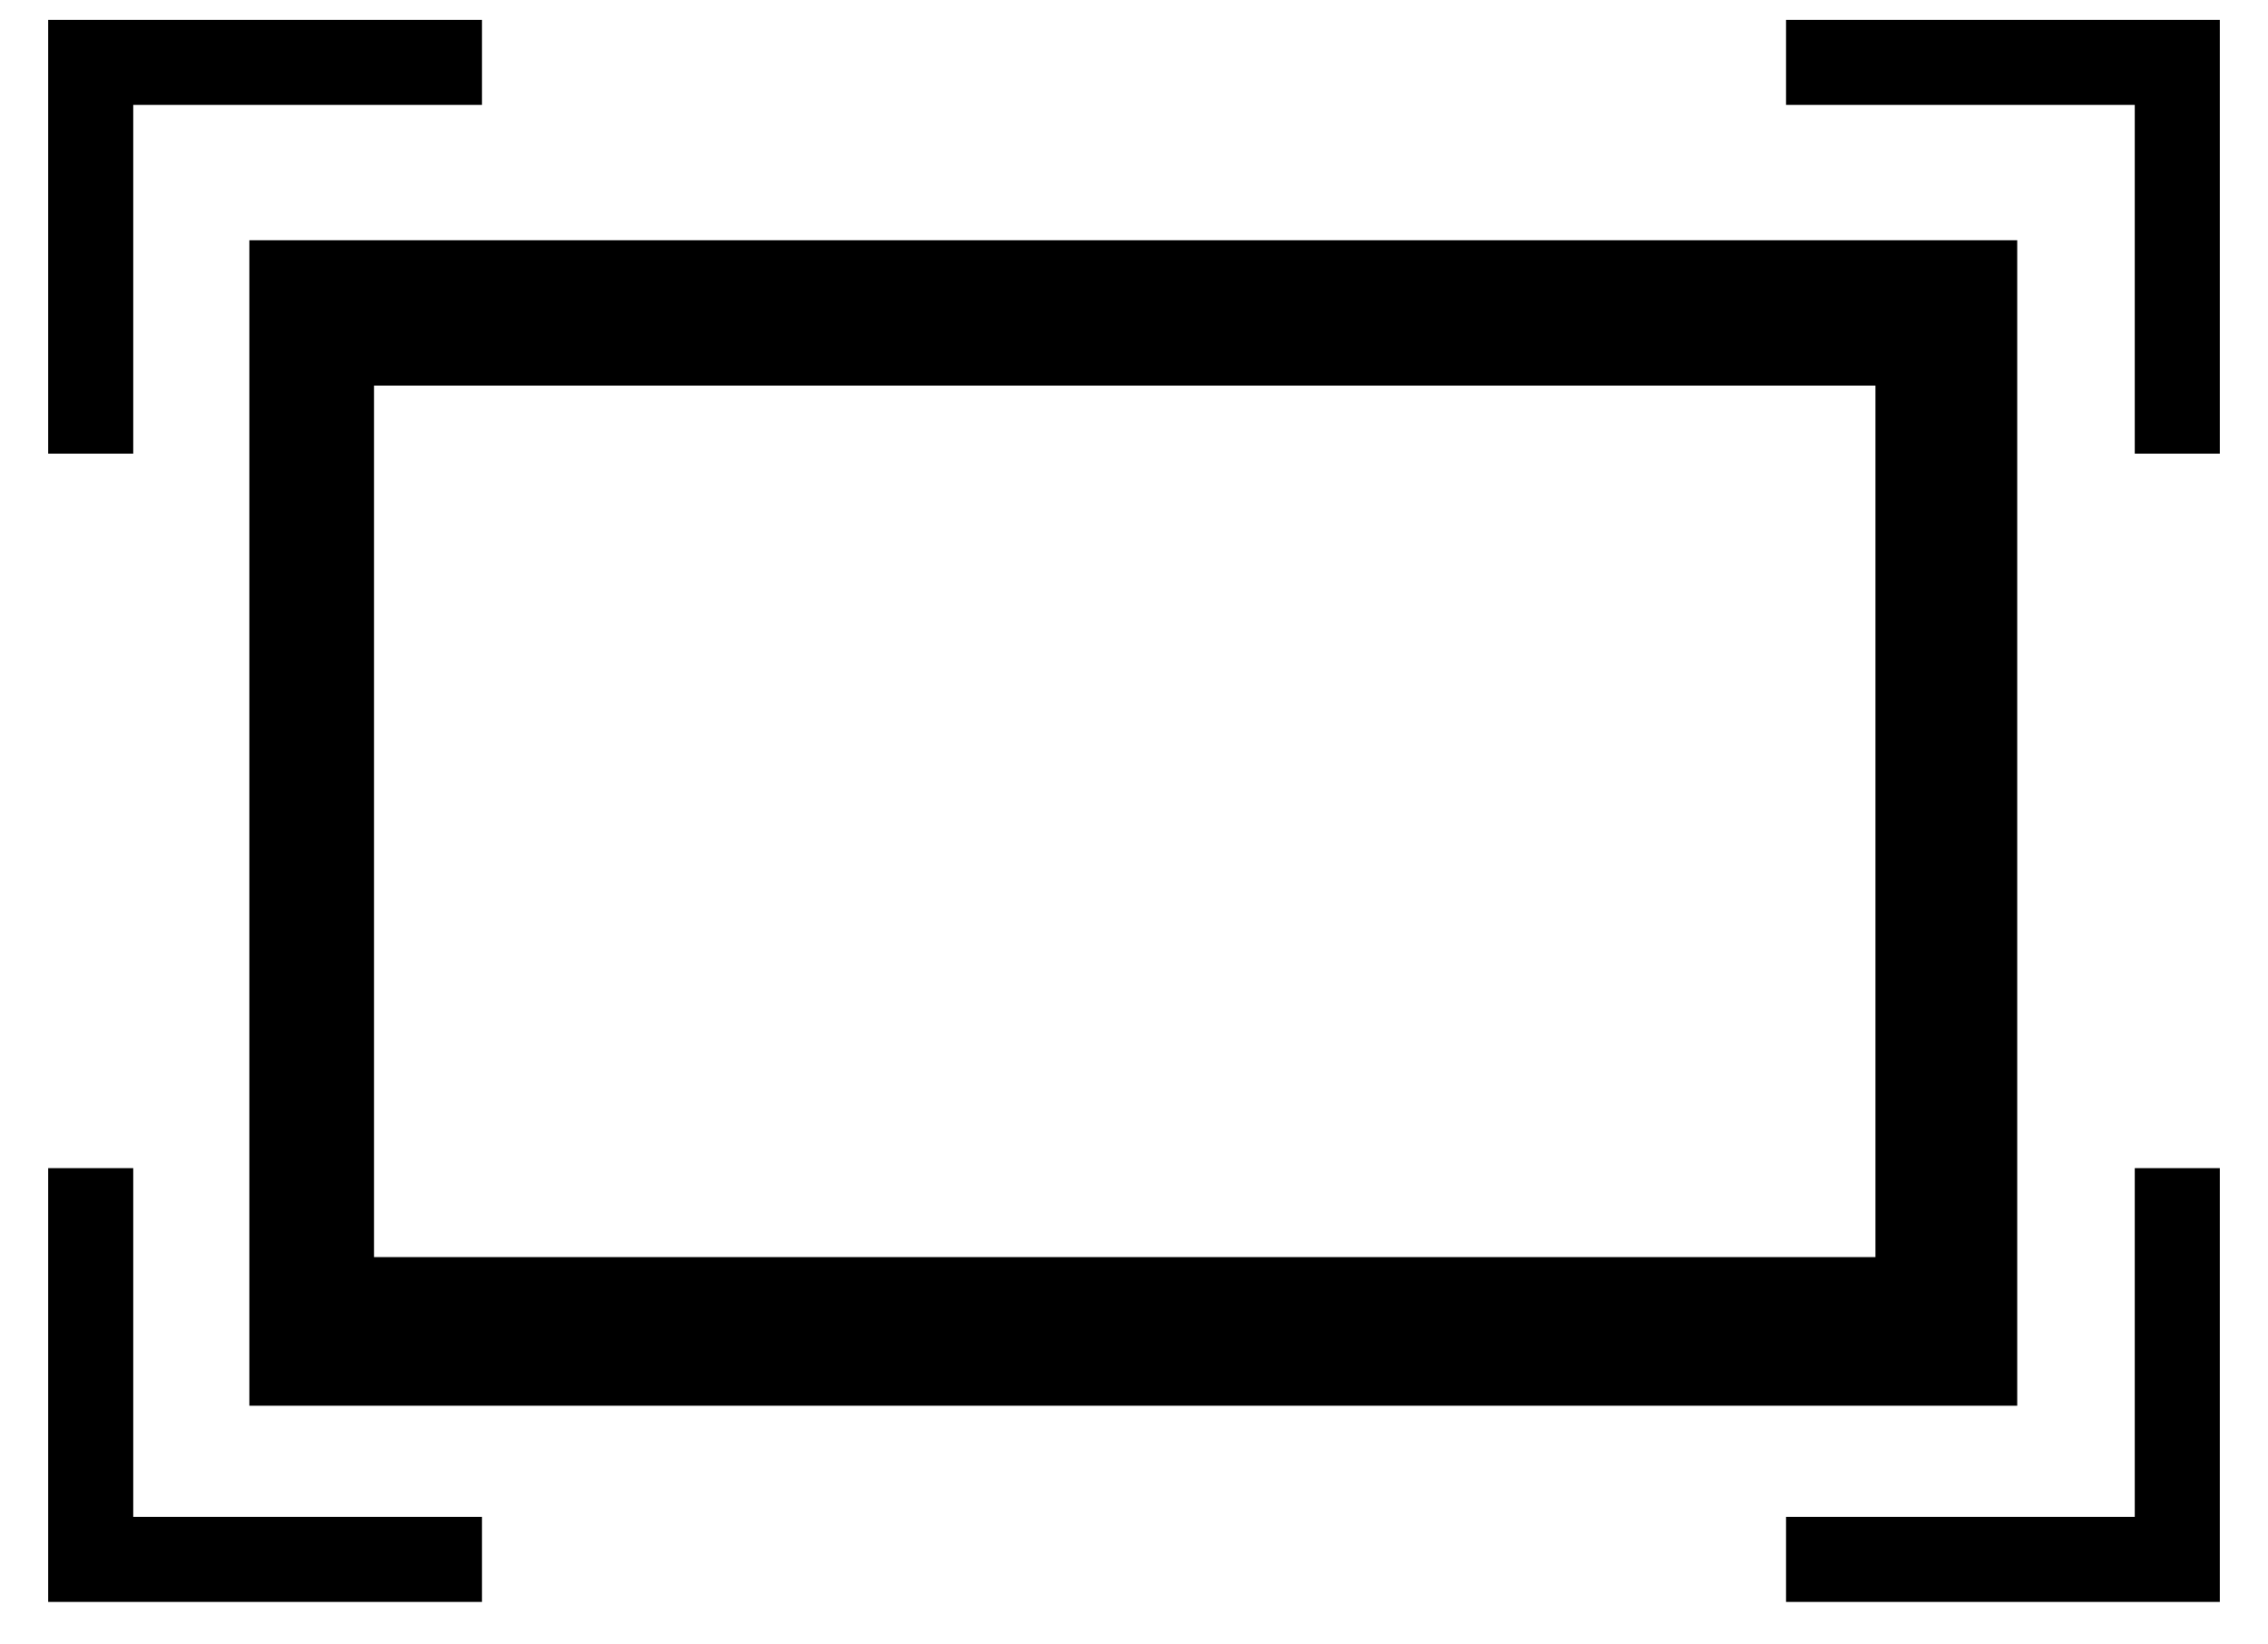 <?xml version="1.0" encoding="UTF-8" standalone="no"?>
<svg width="40px" height="29px" viewBox="0 0 40 29" version="1.1" xmlns="http://www.w3.org/2000/svg" xmlns:xlink="http://www.w3.org/1999/xlink">
    <!-- Generator: Sketch 3.6.1 (26313) - http://www.bohemiancoding.com/sketch -->
    <title>Group 46</title>
    <desc>Created with Sketch.</desc>
    <defs></defs>
    <g id="Page-1" stroke="none" stroke-width="1" fill="none" fill-rule="evenodd">
        <g id="Home-Page-Copy" transform="translate(-2031, -640)">
            <g id="Group-46" transform="translate(2032, 641)">
                <g id="Page-1" transform="translate(3, 3)" fill="#000000">
                    <g id="Group-10">
                        <path d="M2.596,18.169 L29.077,18.169 L29.077,2.8 L2.596,2.8 L2.596,18.169 Z M0.398,20.79 L31.577,20.79 L31.577,0.237 L0.398,0.237 L0.398,20.79 Z" id="Fill-8"></path>
                    </g>
                </g>
                <g id="presentation-full" stroke-width="1.5" stroke="#000000">
                    <g id="Group">
                        <path d="M7.5,0.1 L0.6,0.1 L0.6,7" id="Shape"></path>
                        <path d="M30.5,0.1 L37.4,0.1 L37.4,7" id="Shape"></path>
                        <path d="M30.5,26.5 L37.4,26.5 L37.4,19.6" id="Shape"></path>
                        <path d="M7.5,26.5 L0.6,26.5 L0.6,19.6" id="Shape"></path>
                    </g>
                </g>
            </g>
        </g>
    </g>
</svg>